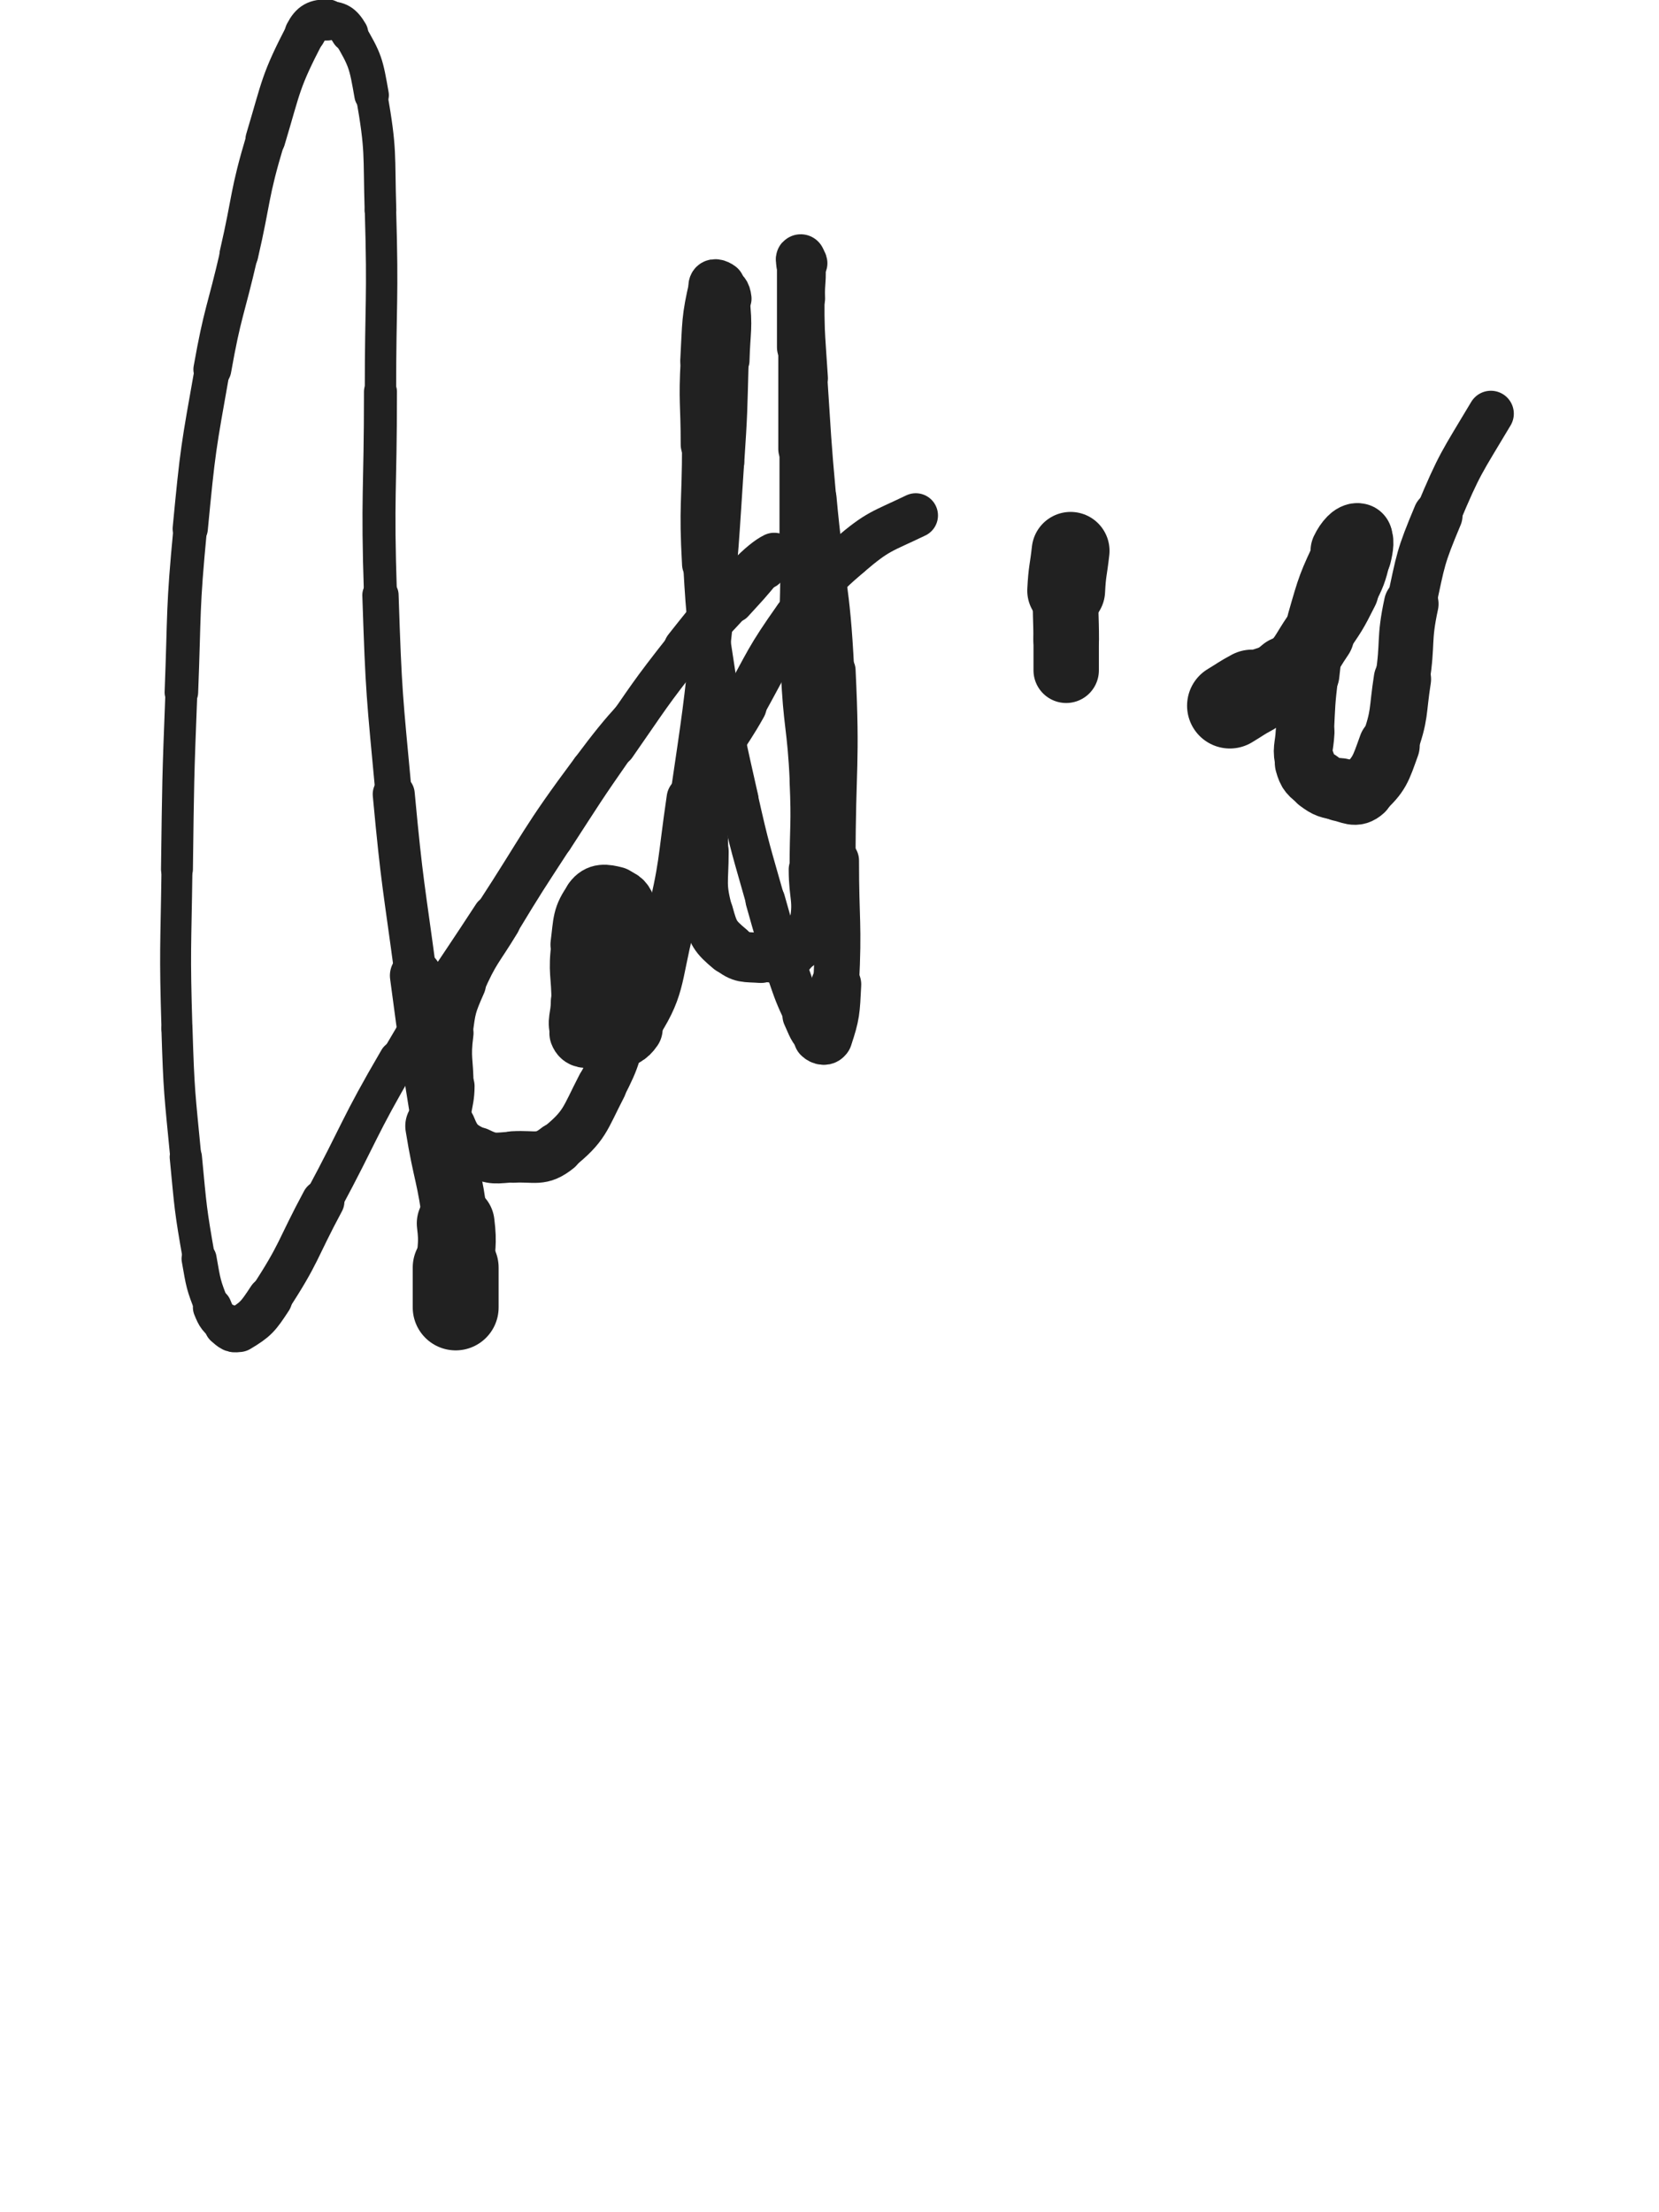 <svg xmlns="http://www.w3.org/2000/svg" xmlns:xlink="http://www.w3.org/1999/xlink" viewBox="0 0 375 500"><path d="M 103.000,295.500 C 103.000,291.000 103.000,291.000 103.000,286.500" stroke-width="19.418" stroke="rgb(33,33,33)" fill="none" stroke-linecap="round"></path><path d="M 103.000,286.500 C 103.000,281.500 103.618,281.444 103.000,276.500" stroke-width="17.579" stroke="rgb(33,33,33)" fill="none" stroke-linecap="round"></path><path d="M 103.000,276.500 C 101.618,265.444 100.774,265.537 99.000,254.500" stroke-width="14.781" stroke="rgb(33,33,33)" fill="none" stroke-linecap="round"></path><path d="M 99.000,254.500 C 96.274,237.537 96.271,237.531 94.000,220.500" stroke-width="11.735" stroke="rgb(33,33,33)" fill="none" stroke-linecap="round"></path><path d="M 94.000,220.500 C 91.271,200.031 90.912,200.055 89.000,179.500" stroke-width="9.502" stroke="rgb(33,33,33)" fill="none" stroke-linecap="round"></path><path d="M 89.000,179.500 C 86.912,157.055 86.743,157.025 86.000,134.500" stroke-width="8.203" stroke="rgb(33,33,33)" fill="none" stroke-linecap="round"></path><path d="M 86.000,134.500 C 85.243,111.525 86.000,111.500 86.000,88.500" stroke-width="7.455" stroke="rgb(33,33,33)" fill="none" stroke-linecap="round"></path><path d="M 86.000,88.500 C 86.000,68.000 86.611,67.977 86.000,47.500" stroke-width="7.092" stroke="rgb(33,33,33)" fill="none" stroke-linecap="round"></path><path d="M 86.000,47.500 C 85.611,34.477 86.229,34.238 84.000,21.500" stroke-width="7.151" stroke="rgb(33,33,33)" fill="none" stroke-linecap="round"></path><path d="M 84.000,21.500 C 82.729,14.238 82.591,13.605 79.000,7.500" stroke-width="7.804" stroke="rgb(33,33,33)" fill="none" stroke-linecap="round"></path><path d="M 79.000,7.500 C 77.591,5.105 76.500,4.500 74.000,4.500" stroke-width="8.464" stroke="rgb(33,33,33)" fill="none" stroke-linecap="round"></path><path d="M 74.000,4.500 C 71.500,4.500 70.297,4.998 69.000,7.500" stroke-width="9.294" stroke="rgb(33,33,33)" fill="none" stroke-linecap="round"></path><path d="M 69.000,7.500 C 63.297,18.498 63.675,19.251 60.000,31.500" stroke-width="9.022" stroke="rgb(33,33,33)" fill="none" stroke-linecap="round"></path><path d="M 60.000,31.500 C 56.175,44.251 57.000,44.500 54.000,57.500" stroke-width="8.768" stroke="rgb(33,33,33)" fill="none" stroke-linecap="round"></path><path d="M 54.000,57.500 C 51.000,70.500 50.328,70.376 48.000,83.500" stroke-width="8.575" stroke="rgb(33,33,33)" fill="none" stroke-linecap="round"></path><path d="M 48.000,83.500 C 44.828,101.376 44.733,101.426 43.000,119.500" stroke-width="7.961" stroke="rgb(33,33,33)" fill="none" stroke-linecap="round"></path><path d="M 43.000,119.500 C 41.233,137.926 41.721,137.989 41.000,156.500" stroke-width="7.582" stroke="rgb(33,33,33)" fill="none" stroke-linecap="round"></path><path d="M 41.000,156.500 C 40.221,176.489 40.263,176.497 40.000,196.500" stroke-width="7.213" stroke="rgb(33,33,33)" fill="none" stroke-linecap="round"></path><path d="M 40.000,196.500 C 39.763,214.497 39.447,214.519 40.000,232.500" stroke-width="6.993" stroke="rgb(33,33,33)" fill="none" stroke-linecap="round"></path><path d="M 40.000,232.500 C 40.447,247.019 40.610,247.039 42.000,261.500" stroke-width="7.031" stroke="rgb(33,33,33)" fill="none" stroke-linecap="round"></path><path d="M 42.000,261.500 C 43.110,273.039 42.989,273.103 45.000,284.500" stroke-width="7.292" stroke="rgb(33,33,33)" fill="none" stroke-linecap="round"></path><path d="M 45.000,284.500 C 45.989,290.103 45.915,290.286 48.000,295.500" stroke-width="7.923" stroke="rgb(33,33,33)" fill="none" stroke-linecap="round"></path><path d="M 48.000,295.500 C 48.915,297.786 49.162,297.969 51.000,299.500" stroke-width="8.791" stroke="rgb(33,33,33)" fill="none" stroke-linecap="round"></path><path d="M 51.000,299.500 C 52.162,300.469 52.789,301.226 54.000,300.500" stroke-width="9.736" stroke="rgb(33,33,33)" fill="none" stroke-linecap="round"></path><path d="M 54.000,300.500 C 57.789,298.226 58.310,297.606 61.000,293.500" stroke-width="10.188" stroke="rgb(33,33,33)" fill="none" stroke-linecap="round"></path><path d="M 61.000,293.500 C 67.810,283.106 67.072,282.539 73.000,271.500" stroke-width="9.712" stroke="rgb(33,33,33)" fill="none" stroke-linecap="round"></path><path d="M 73.000,271.500 C 81.572,255.539 80.863,255.129 90.000,239.500" stroke-width="8.725" stroke="rgb(33,33,33)" fill="none" stroke-linecap="round"></path><path d="M 90.000,239.500 C 99.863,222.629 100.324,222.886 111.000,206.500" stroke-width="8.046" stroke="rgb(33,33,33)" fill="none" stroke-linecap="round"></path><path d="M 111.000,206.500 C 121.824,189.886 121.170,189.369 133.000,173.500" stroke-width="7.556" stroke="rgb(33,33,33)" fill="none" stroke-linecap="round"></path><path d="M 133.000,173.500 C 141.670,161.869 142.327,162.345 152.000,151.500" stroke-width="7.539" stroke="rgb(33,33,33)" fill="none" stroke-linecap="round"></path><path d="M 152.000,151.500 C 158.827,143.845 159.083,144.075 166.000,136.500" stroke-width="7.772" stroke="rgb(33,33,33)" fill="none" stroke-linecap="round"></path><path d="M 166.000,136.500 C 169.583,132.575 169.640,132.607 173.000,128.500" stroke-width="8.378" stroke="rgb(33,33,33)" fill="none" stroke-linecap="round"></path><path d="M 173.000,128.500 C 174.140,127.107 175.632,125.184 175.000,125.500" stroke-width="9.305" stroke="rgb(33,33,33)" fill="none" stroke-linecap="round"></path><path d="M 175.000,125.500 C 173.632,126.184 171.687,127.679 169.000,130.500" stroke-width="10.177" stroke="rgb(33,33,33)" fill="none" stroke-linecap="round"></path><path d="M 169.000,130.500 C 161.687,138.179 161.580,138.165 155.000,146.500" stroke-width="9.985" stroke="rgb(33,33,33)" fill="none" stroke-linecap="round"></path><path d="M 155.000,146.500 C 146.580,157.165 146.781,157.347 139.000,168.500" stroke-width="9.531" stroke="rgb(33,33,33)" fill="none" stroke-linecap="round"></path><path d="M 139.000,168.500 C 131.781,178.847 131.877,178.920 125.000,189.500" stroke-width="9.141" stroke="rgb(33,33,33)" fill="none" stroke-linecap="round"></path><path d="M 125.000,189.500 C 118.877,198.920 118.822,198.893 113.000,208.500" stroke-width="9.054" stroke="rgb(33,33,33)" fill="none" stroke-linecap="round"></path><path d="M 113.000,208.500 C 108.822,215.393 108.222,215.178 105.000,222.500" stroke-width="9.243" stroke="rgb(33,33,33)" fill="none" stroke-linecap="round"></path><path d="M 105.000,222.500 C 102.722,227.678 102.731,227.897 102.000,233.500" stroke-width="9.665" stroke="rgb(33,33,33)" fill="none" stroke-linecap="round"></path><path d="M 102.000,233.500 C 101.231,239.397 102.000,239.500 102.000,245.500" stroke-width="10.077" stroke="rgb(33,33,33)" fill="none" stroke-linecap="round"></path><path d="M 102.000,245.500 C 102.000,250.000 100.456,250.640 102.000,254.500" stroke-width="10.546" stroke="rgb(33,33,33)" fill="none" stroke-linecap="round"></path><path d="M 102.000,254.500 C 103.456,258.140 104.411,258.705 108.000,260.500" stroke-width="11.030" stroke="rgb(33,33,33)" fill="none" stroke-linecap="round"></path><path d="M 108.000,260.500 C 111.411,262.205 112.026,261.721 116.000,261.500" stroke-width="11.482" stroke="rgb(33,33,33)" fill="none" stroke-linecap="round"></path><path d="M 116.000,261.500 C 121.026,261.221 122.278,262.477 126.000,259.500" stroke-width="11.649" stroke="rgb(33,33,33)" fill="none" stroke-linecap="round"></path><path d="M 126.000,259.500 C 132.278,254.477 132.092,253.056 136.000,245.500" stroke-width="11.294" stroke="rgb(33,33,33)" fill="none" stroke-linecap="round"></path><path d="M 136.000,245.500 C 139.592,238.556 139.234,238.153 141.000,230.500" stroke-width="11.124" stroke="rgb(33,33,33)" fill="none" stroke-linecap="round"></path><path d="M 141.000,230.500 C 142.234,225.153 141.710,225.010 142.000,219.500" stroke-width="11.285" stroke="rgb(33,33,33)" fill="none" stroke-linecap="round"></path><path d="M 142.000,219.500 C 142.210,215.510 142.000,215.500 142.000,211.500" stroke-width="11.707" stroke="rgb(33,33,33)" fill="none" stroke-linecap="round"></path><path d="M 142.000,211.500 C 142.000,208.500 142.879,208.136 142.000,205.500" stroke-width="12.241" stroke="rgb(33,33,33)" fill="none" stroke-linecap="round"></path><path d="M 142.000,205.500 C 141.379,203.636 140.817,202.954 139.000,202.500" stroke-width="12.845" stroke="rgb(33,33,33)" fill="none" stroke-linecap="round"></path><path d="M 139.000,202.500 C 136.817,201.954 135.313,201.695 134.000,203.500" stroke-width="13.312" stroke="rgb(33,33,33)" fill="none" stroke-linecap="round"></path><path d="M 134.000,203.500 C 131.313,207.195 131.668,208.378 131.000,213.500" stroke-width="13.151" stroke="rgb(33,33,33)" fill="none" stroke-linecap="round"></path><path d="M 131.000,213.500 C 130.168,219.878 131.000,220.000 131.000,226.500" stroke-width="12.701" stroke="rgb(33,33,33)" fill="none" stroke-linecap="round"></path><path d="M 131.000,226.500 C 131.000,230.000 129.967,230.745 131.000,233.500" stroke-width="12.999" stroke="rgb(33,33,33)" fill="none" stroke-linecap="round"></path><path d="M 131.000,233.500 C 131.467,234.745 132.468,234.628 134.000,234.500" stroke-width="13.629" stroke="rgb(33,33,33)" fill="none" stroke-linecap="round"></path><path d="M 134.000,234.500 C 138.468,234.128 140.666,235.933 143.000,232.500" stroke-width="13.581" stroke="rgb(33,33,33)" fill="none" stroke-linecap="round"></path><path d="M 143.000,232.500 C 149.166,223.433 148.057,221.273 151.000,209.500" stroke-width="11.790" stroke="rgb(33,33,33)" fill="none" stroke-linecap="round"></path><path d="M 151.000,209.500 C 154.557,195.273 153.860,195.054 156.000,180.500" stroke-width="10.652" stroke="rgb(33,33,33)" fill="none" stroke-linecap="round"></path><path d="M 156.000,180.500 C 158.860,161.054 158.942,161.046 161.000,141.500" stroke-width="9.153" stroke="rgb(33,33,33)" fill="none" stroke-linecap="round"></path><path d="M 161.000,141.500 C 162.942,123.046 162.766,123.017 164.000,104.500" stroke-width="8.415" stroke="rgb(33,33,33)" fill="none" stroke-linecap="round"></path><path d="M 164.000,104.500 C 164.766,93.017 164.689,93.004 165.000,81.500" stroke-width="8.451" stroke="rgb(33,33,33)" fill="none" stroke-linecap="round"></path><path d="M 165.000,81.500 C 165.189,74.504 165.795,74.259 165.000,67.500" stroke-width="8.836" stroke="rgb(33,33,33)" fill="none" stroke-linecap="round"></path><path d="M 165.000,67.500 C 164.795,65.759 164.286,65.465 163.000,64.500" stroke-width="9.755" stroke="rgb(33,33,33)" fill="none" stroke-linecap="round"></path><path d="M 163.000,64.500 C 162.286,63.965 161.209,63.611 161.000,64.500" stroke-width="10.754" stroke="rgb(33,33,33)" fill="none" stroke-linecap="round"></path><path d="M 161.000,64.500 C 159.209,72.111 159.474,72.969 159.000,81.500" stroke-width="10.467" stroke="rgb(33,33,33)" fill="none" stroke-linecap="round"></path><path d="M 159.000,81.500 C 158.474,90.969 159.000,91.000 159.000,100.500" stroke-width="10.273" stroke="rgb(33,33,33)" fill="none" stroke-linecap="round"></path><path d="M 159.000,100.500 C 159.000,114.000 158.252,114.041 159.000,127.500" stroke-width="9.668" stroke="rgb(33,33,33)" fill="none" stroke-linecap="round"></path><path d="M 159.000,127.500 C 159.752,141.041 159.974,141.080 162.000,154.500" stroke-width="9.141" stroke="rgb(33,33,33)" fill="none" stroke-linecap="round"></path><path d="M 162.000,154.500 C 163.974,167.580 164.102,167.590 167.000,180.500" stroke-width="8.867" stroke="rgb(33,33,33)" fill="none" stroke-linecap="round"></path><path d="M 167.000,180.500 C 169.602,192.090 169.775,192.065 173.000,203.500" stroke-width="8.779" stroke="rgb(33,33,33)" fill="none" stroke-linecap="round"></path><path d="M 173.000,203.500 C 175.275,211.565 175.260,211.585 178.000,219.500" stroke-width="8.981" stroke="rgb(33,33,33)" fill="none" stroke-linecap="round"></path><path d="M 178.000,219.500 C 179.760,224.585 179.729,224.634 182.000,229.500" stroke-width="9.505" stroke="rgb(33,33,33)" fill="none" stroke-linecap="round"></path><path d="M 182.000,229.500 C 183.229,232.134 183.138,232.638 185.000,234.500" stroke-width="10.283" stroke="rgb(33,33,33)" fill="none" stroke-linecap="round"></path><path d="M 185.000,234.500 C 185.638,235.138 186.718,235.347 187.000,234.500" stroke-width="11.237" stroke="rgb(33,33,33)" fill="none" stroke-linecap="round"></path><path d="M 187.000,234.500 C 188.718,229.347 188.697,228.558 189.000,222.500" stroke-width="11.346" stroke="rgb(33,33,33)" fill="none" stroke-linecap="round"></path><path d="M 189.000,222.500 C 189.697,208.558 189.000,208.500 189.000,194.500" stroke-width="10.346" stroke="rgb(33,33,33)" fill="none" stroke-linecap="round"></path><path d="M 189.000,194.500 C 189.000,173.000 190.046,172.946 189.000,151.500" stroke-width="8.792" stroke="rgb(33,33,33)" fill="none" stroke-linecap="round"></path><path d="M 189.000,151.500 C 188.046,131.946 186.775,132.020 185.000,112.500" stroke-width="8.171" stroke="rgb(33,33,33)" fill="none" stroke-linecap="round"></path><path d="M 185.000,112.500 C 183.775,99.020 183.900,99.006 183.000,85.500" stroke-width="8.032" stroke="rgb(33,33,33)" fill="none" stroke-linecap="round"></path><path d="M 183.000,85.500 C 182.400,76.506 182.346,76.504 182.000,67.500" stroke-width="8.292" stroke="rgb(33,33,33)" fill="none" stroke-linecap="round"></path><path d="M 182.000,67.500 C 181.846,63.504 182.425,63.324 182.000,59.500" stroke-width="9.009" stroke="rgb(33,33,33)" fill="none" stroke-linecap="round"></path><path d="M 182.000,59.500 C 181.925,58.824 181.293,58.500 181.000,58.500" stroke-width="10.055" stroke="rgb(33,33,33)" fill="none" stroke-linecap="round"></path><path d="M 181.000,58.500 C 180.793,58.500 181.000,59.000 181.000,59.500" stroke-width="11.099" stroke="rgb(33,33,33)" fill="none" stroke-linecap="round"></path><path d="M 181.000,59.500 C 181.000,69.000 181.000,69.000 181.000,78.500" stroke-width="10.753" stroke="rgb(33,33,33)" fill="none" stroke-linecap="round"></path><path d="M 181.000,78.500 C 181.000,90.000 181.000,90.000 181.000,101.500" stroke-width="10.155" stroke="rgb(33,33,33)" fill="none" stroke-linecap="round"></path><path d="M 181.000,101.500 C 181.000,114.000 181.000,114.000 181.000,126.500" stroke-width="9.608" stroke="rgb(33,33,33)" fill="none" stroke-linecap="round"></path><path d="M 181.000,126.500 C 181.000,139.000 180.501,139.020 181.000,151.500" stroke-width="9.210" stroke="rgb(33,33,33)" fill="none" stroke-linecap="round"></path><path d="M 181.000,151.500 C 181.501,164.020 182.444,163.982 183.000,176.500" stroke-width="8.984" stroke="rgb(33,33,33)" fill="none" stroke-linecap="round"></path><path d="M 183.000,176.500 C 183.444,186.482 183.000,186.500 183.000,196.500" stroke-width="9.046" stroke="rgb(33,33,33)" fill="none" stroke-linecap="round"></path><path d="M 183.000,196.500 C 183.000,203.000 184.286,203.389 183.000,209.500" stroke-width="9.446" stroke="rgb(33,33,33)" fill="none" stroke-linecap="round"></path><path d="M 183.000,209.500 C 182.286,212.889 181.777,213.733 179.000,215.500" stroke-width="10.126" stroke="rgb(33,33,33)" fill="none" stroke-linecap="round"></path><path d="M 179.000,215.500 C 176.277,217.233 175.449,216.746 172.000,216.500" stroke-width="10.724" stroke="rgb(33,33,33)" fill="none" stroke-linecap="round"></path><path d="M 172.000,216.500 C 168.449,216.246 167.613,216.678 165.000,214.500" stroke-width="11.330" stroke="rgb(33,33,33)" fill="none" stroke-linecap="round"></path><path d="M 165.000,214.500 C 161.613,211.678 161.206,210.922 160.000,206.500" stroke-width="11.587" stroke="rgb(33,33,33)" fill="none" stroke-linecap="round"></path><path d="M 160.000,206.500 C 158.206,199.922 159.000,199.503 159.000,192.500" stroke-width="11.417" stroke="rgb(33,33,33)" fill="none" stroke-linecap="round"></path><path d="M 159.000,192.500 C 159.000,184.003 157.805,183.547 160.000,175.500" stroke-width="11.200" stroke="rgb(33,33,33)" fill="none" stroke-linecap="round"></path><path d="M 160.000,175.500 C 162.305,167.047 163.659,167.313 168.000,159.500" stroke-width="10.646" stroke="rgb(33,33,33)" fill="none" stroke-linecap="round"></path><path d="M 168.000,159.500 C 173.659,149.313 173.298,148.994 180.000,139.500" stroke-width="10.145" stroke="rgb(33,33,33)" fill="none" stroke-linecap="round"></path><path d="M 180.000,139.500 C 185.298,131.994 185.072,131.401 192.000,125.500" stroke-width="10.056" stroke="rgb(33,33,33)" fill="none" stroke-linecap="round"></path><path d="M 192.000,125.500 C 198.572,119.901 199.165,120.272 207.000,116.500" stroke-width="10.041" stroke="rgb(33,33,33)" fill="none" stroke-linecap="round"></path><path d="M 242.000,124.500 C 241.500,129.000 241.226,128.985 241.000,133.500" stroke-width="17.595" stroke="rgb(33,33,33)" fill="none" stroke-linecap="round"></path><path d="M 241.000,133.500 C 240.726,138.985 241.000,139.000 241.000,144.500" stroke-width="14.833" stroke="rgb(33,33,33)" fill="none" stroke-linecap="round"></path><path d="M 241.000,144.500 C 241.000,148.000 241.000,148.000 241.000,151.500" stroke-width="14.782" stroke="rgb(33,33,33)" fill="none" stroke-linecap="round"></path><path d="M 278.000,159.500 C 280.500,158.000 280.435,157.881 283.000,156.500" stroke-width="19.347" stroke="rgb(33,33,33)" fill="none" stroke-linecap="round"></path><path d="M 283.000,156.500 C 286.935,154.381 287.703,155.357 291.000,152.500" stroke-width="17.622" stroke="rgb(33,33,33)" fill="none" stroke-linecap="round"></path><path d="M 291.000,152.500 C 295.203,148.857 294.787,148.196 298.000,143.500" stroke-width="16.252" stroke="rgb(33,33,33)" fill="none" stroke-linecap="round"></path><path d="M 298.000,143.500 C 301.287,138.696 301.403,138.694 304.000,133.500" stroke-width="15.267" stroke="rgb(33,33,33)" fill="none" stroke-linecap="round"></path><path d="M 304.000,133.500 C 305.903,129.694 305.978,129.587 307.000,125.500" stroke-width="14.804" stroke="rgb(33,33,33)" fill="none" stroke-linecap="round"></path><path d="M 307.000,125.500 C 307.478,123.587 307.728,121.743 307.000,121.500" stroke-width="15.026" stroke="rgb(33,33,33)" fill="none" stroke-linecap="round"></path><path d="M 307.000,121.500 C 306.228,121.243 304.895,122.610 304.000,124.500" stroke-width="15.531" stroke="rgb(33,33,33)" fill="none" stroke-linecap="round"></path><path d="M 304.000,124.500 C 300.395,132.110 300.337,132.322 298.000,140.500" stroke-width="14.132" stroke="rgb(33,33,33)" fill="none" stroke-linecap="round"></path><path d="M 298.000,140.500 C 296.337,146.322 296.724,146.466 296.000,152.500" stroke-width="13.514" stroke="rgb(33,33,33)" fill="none" stroke-linecap="round"></path><path d="M 296.000,152.500 C 295.224,158.966 295.325,158.993 295.000,165.500" stroke-width="13.047" stroke="rgb(33,33,33)" fill="none" stroke-linecap="round"></path><path d="M 295.000,165.500 C 294.825,168.993 294.125,169.292 295.000,172.500" stroke-width="13.287" stroke="rgb(33,33,33)" fill="none" stroke-linecap="round"></path><path d="M 295.000,172.500 C 295.625,174.792 296.074,175.056 298.000,176.500" stroke-width="13.666" stroke="rgb(33,33,33)" fill="none" stroke-linecap="round"></path><path d="M 298.000,176.500 C 300.074,178.056 300.407,177.981 303.000,178.500" stroke-width="13.978" stroke="rgb(33,33,33)" fill="none" stroke-linecap="round"></path><path d="M 303.000,178.500 C 305.407,178.981 306.350,180.000 308.000,178.500" stroke-width="14.282" stroke="rgb(33,33,33)" fill="none" stroke-linecap="round"></path><path d="M 308.000,178.500 C 311.850,175.000 312.053,173.907 314.000,168.500" stroke-width="13.834" stroke="rgb(33,33,33)" fill="none" stroke-linecap="round"></path><path d="M 314.000,168.500 C 316.553,161.407 315.820,161.051 317.000,153.500" stroke-width="12.962" stroke="rgb(33,33,33)" fill="none" stroke-linecap="round"></path><path d="M 317.000,153.500 C 318.320,145.051 317.198,144.834 319.000,136.500" stroke-width="12.347" stroke="rgb(33,33,33)" fill="none" stroke-linecap="round"></path><path d="M 319.000,136.500 C 321.198,126.334 320.986,126.088 325.000,116.500" stroke-width="11.186" stroke="rgb(33,33,33)" fill="none" stroke-linecap="round"></path><path d="M 325.000,116.500 C 329.986,104.588 330.371,104.628 337.000,93.500" stroke-width="10.366" stroke="rgb(33,33,33)" fill="none" stroke-linecap="round"></path></svg>
